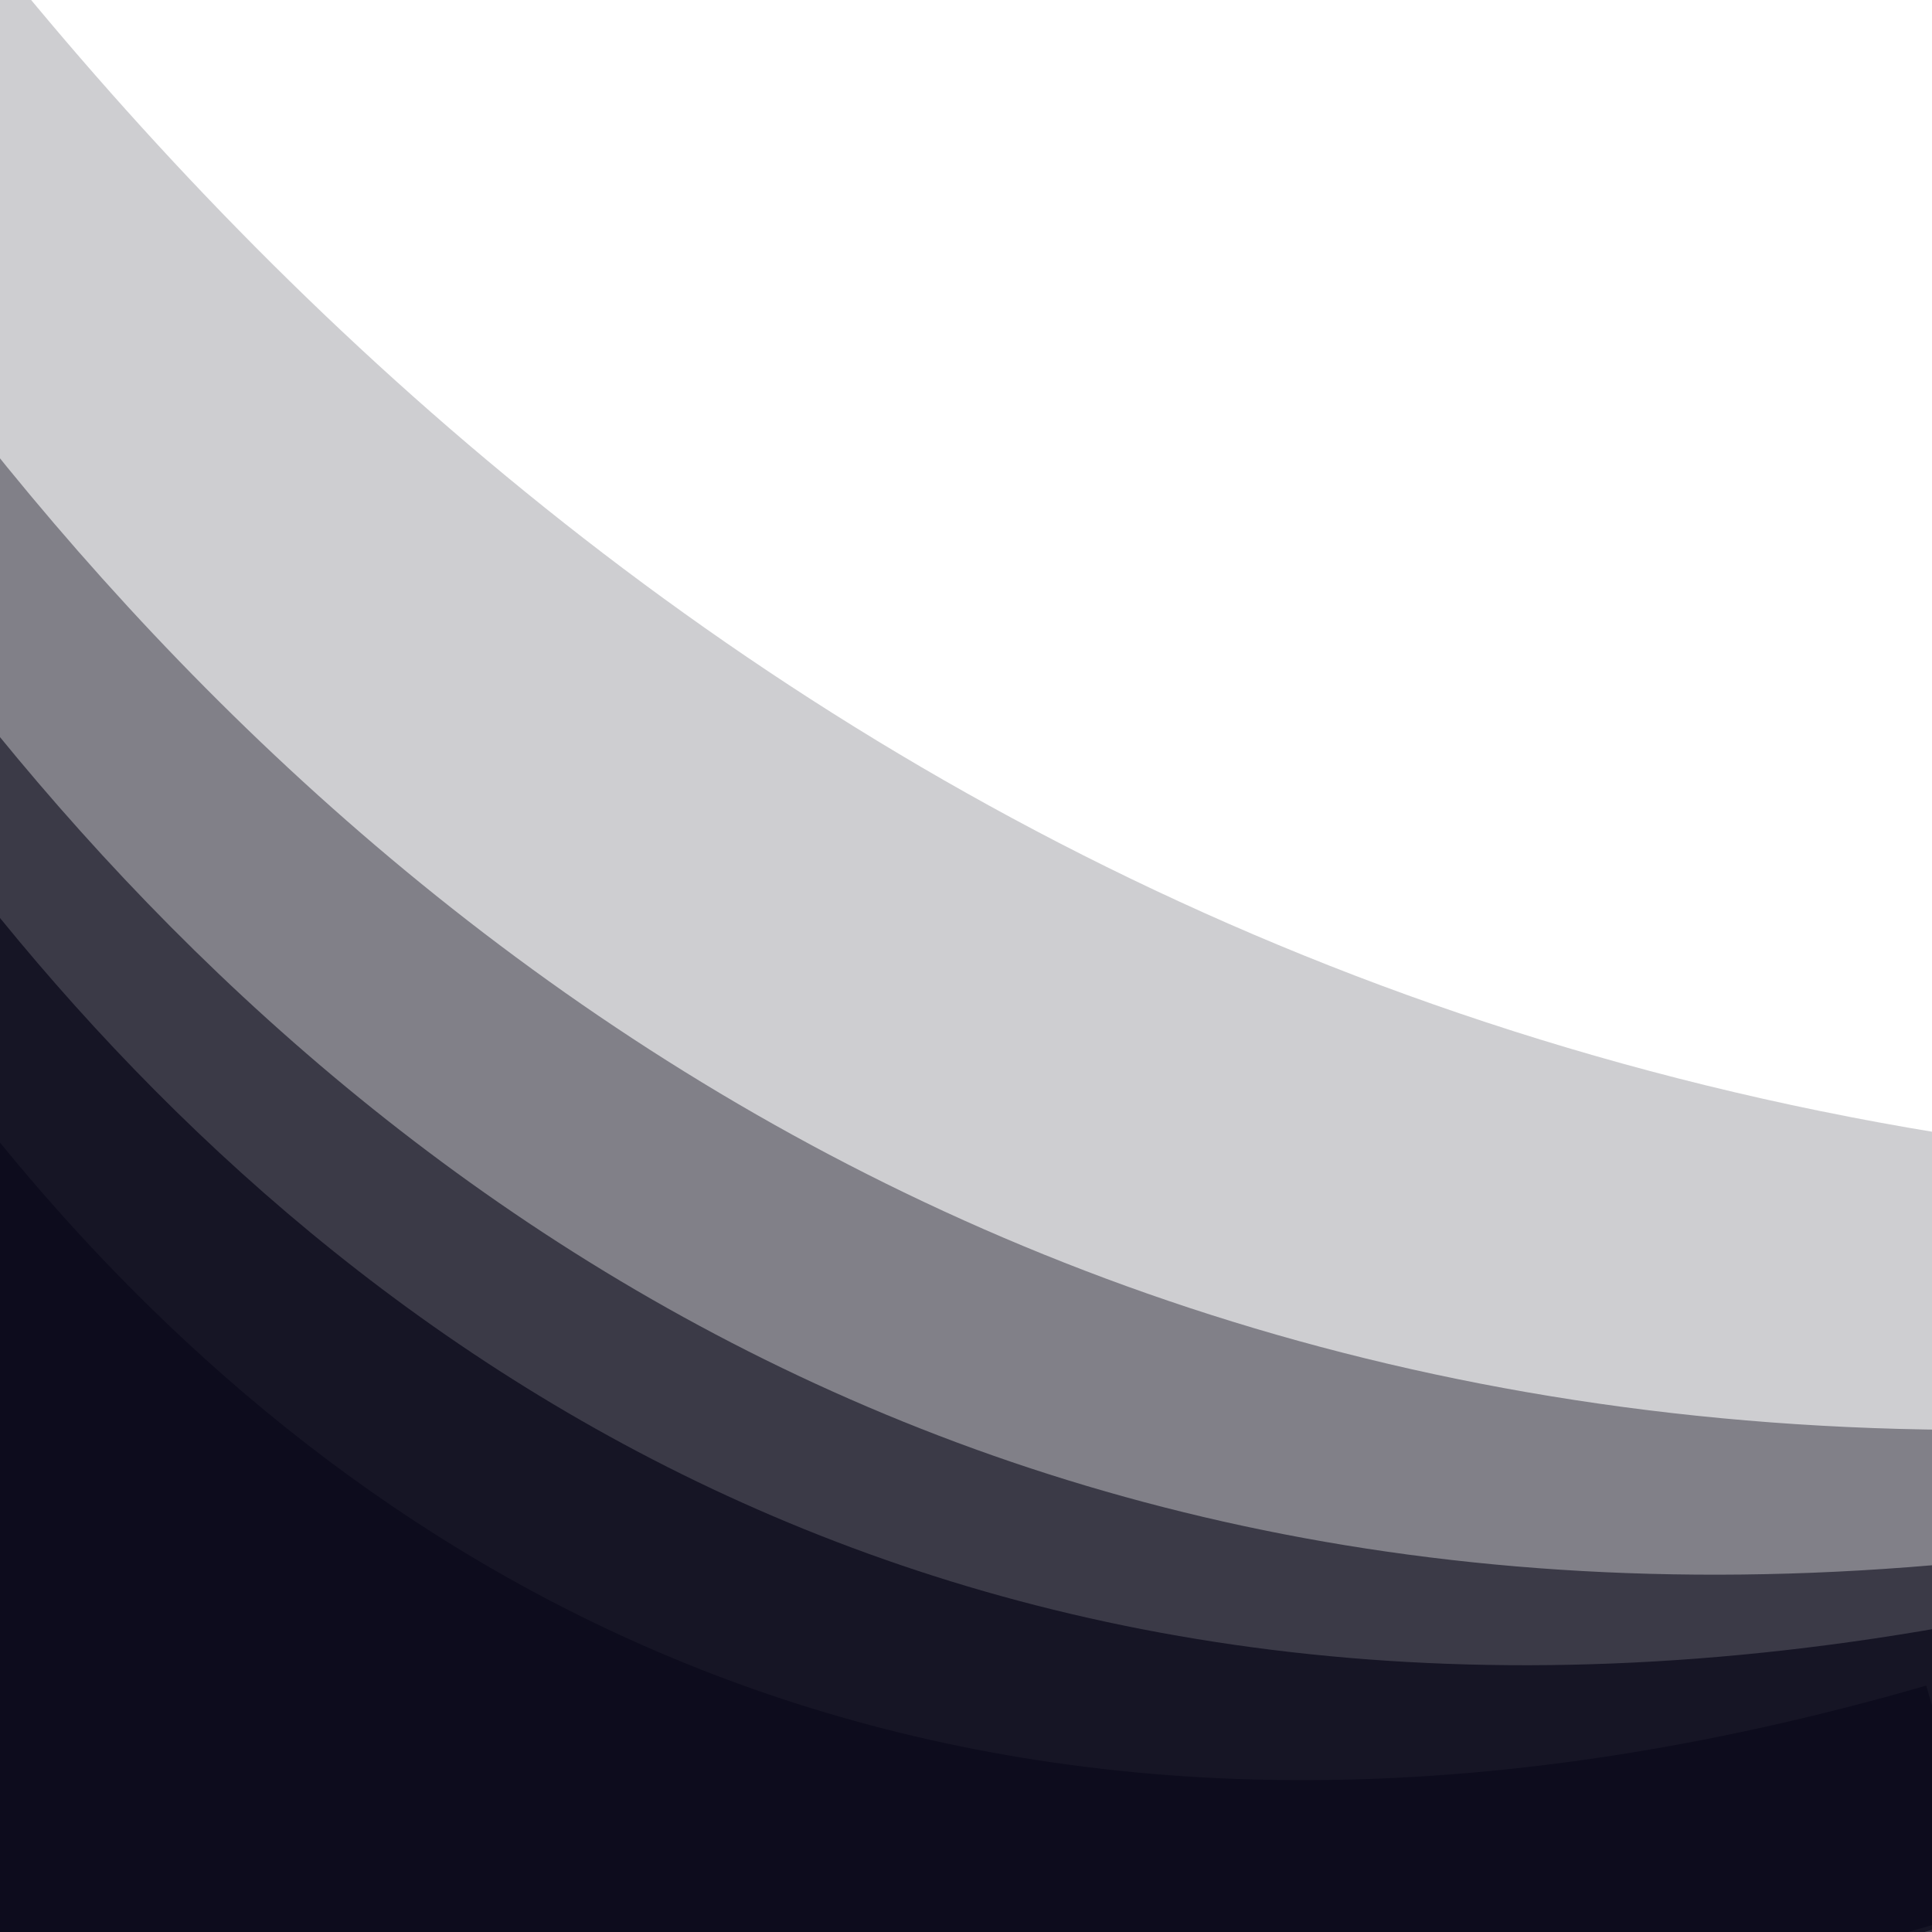 <?xml version="1.0" encoding="UTF-8"?>
<svg id="Layer_2" data-name="Layer 2" xmlns="http://www.w3.org/2000/svg" xmlns:xlink="http://www.w3.org/1999/xlink" viewBox="0 0 2214 2214">
  <defs>
    <style>
      .cls-1 {
        fill: none;
      }

      .cls-2, .cls-3, .cls-4, .cls-5, .cls-6 {
        fill: #0d0c1d;
      }

      .cls-3 {
        opacity: .6;
      }

      .cls-4 {
        opacity: .2;
      }

      .cls-5 {
        opacity: .8;
      }

      .cls-6 {
        opacity: .4;
      }

      .cls-7 {
        clip-path: url(#clippath);
      }
    </style>
    <clipPath id="clippath">
      <rect class="cls-1" width="2214" height="2214"/>
    </clipPath>
  </defs>
  <g id="Layer_1-2" data-name="Layer 1">
    <g class="cls-7">
      <g>
        <path class="cls-4" d="M-877.55-1658.43S260.45,2272.94,4174.31,1141.83l139.09,481.29L-1.85,2870.23-1293.78-1538.91l416.23-119.52Z"/>
        <path class="cls-6" d="M-699.75-763.55S210.05,2379.47,3339.07,1475.17l111.2,384.77L.35,2856.98-1032.51-668l332.77-95.55Z"/>
        <path class="cls-3" d="M-621.41-293.55S173.22,2451.6,2906.15,1661.78l97.12,336.07L-9.94,2868.67-912.05-210.1l290.64-83.46Z"/>
        <path class="cls-5" d="M-548,45.97S157.33,2482.65,2583.16,1781.58l86.21,298.3L-5.24,2852.85-805.98,120.05l257.98-74.08Z"/>
        <path class="cls-2" d="M-469.87,447.62S133.22,2531.09,2207.41,1931.64l73.71,255.06L-5.79,2847.63-690.46,510.96l220.59-63.34Z"/>
      </g>
    </g>
  </g>
</svg>